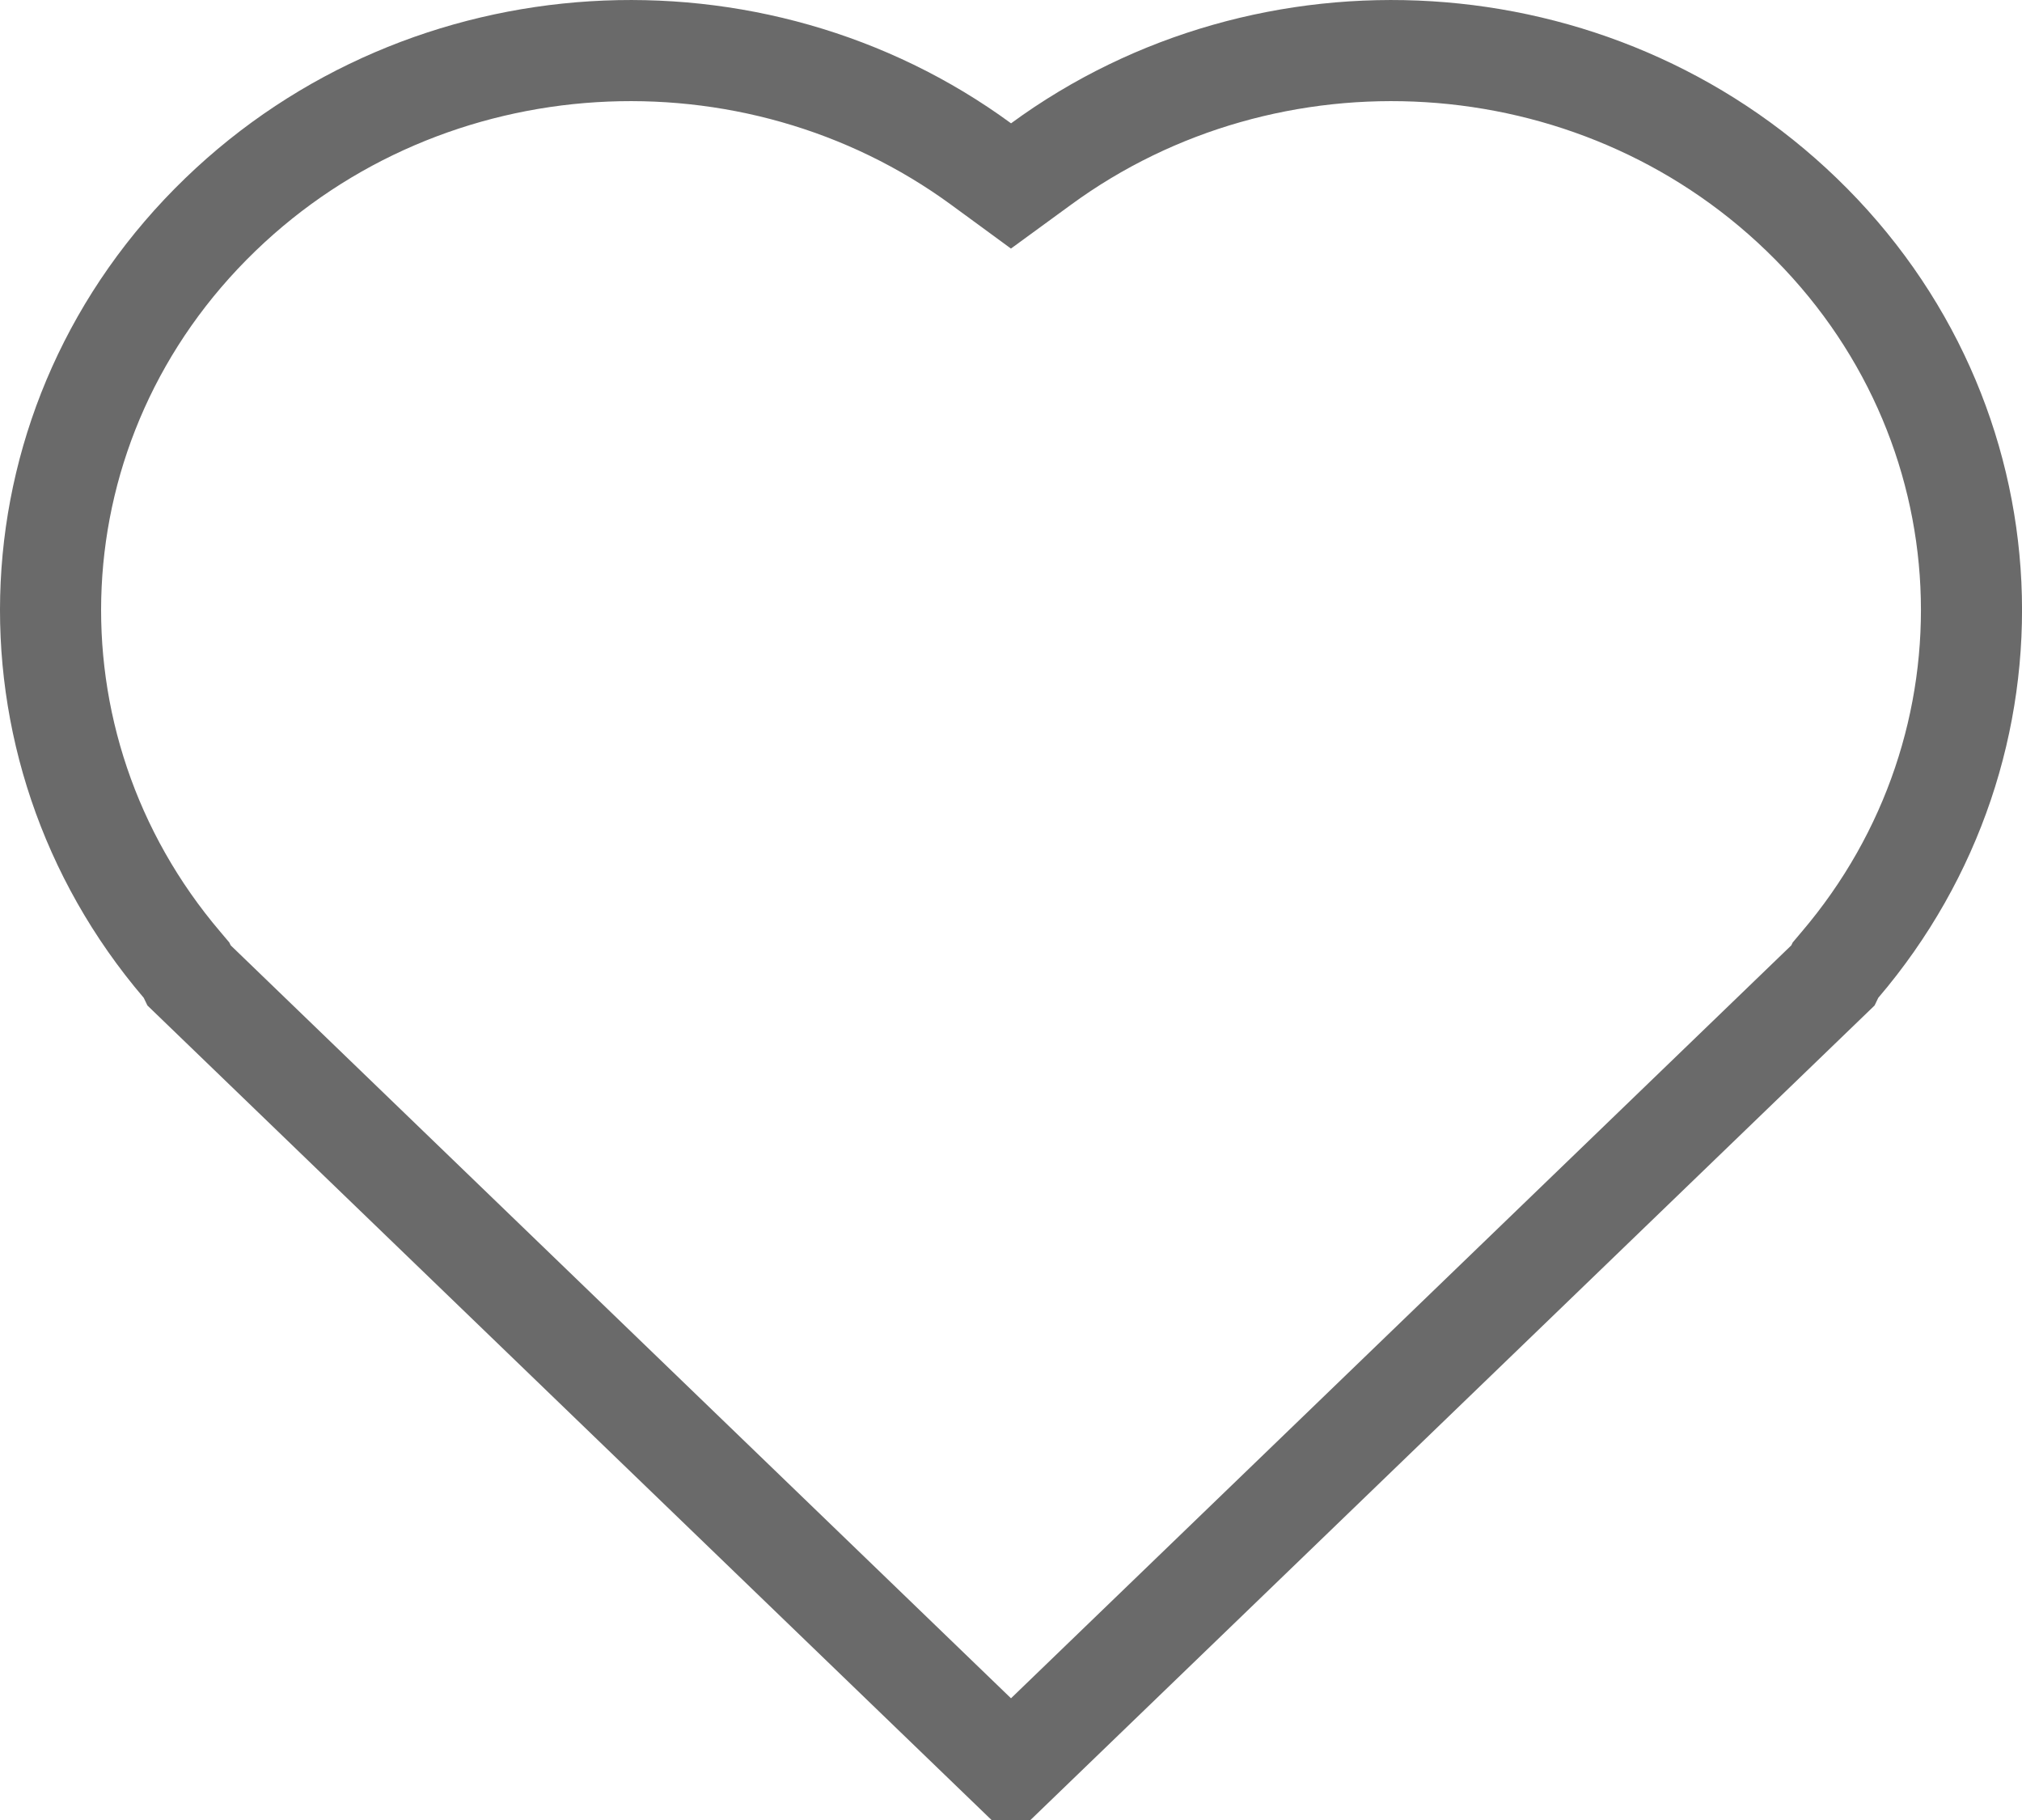 <svg width="20" height="18" viewBox="0 0 20 18" fill="none" xmlns="http://www.w3.org/2000/svg">
<path d="M18.198 9.544L18.155 9.595L18.13 9.647L10 17.491L1.87 9.647L1.845 9.595L1.802 9.544C-0.052 7.371 0.074 4.154 2.18 2.122C4.231 0.142 7.454 -0.026 9.705 1.623L10 1.839L10.296 1.623C12.546 -0.026 15.769 0.142 17.82 2.122C19.927 4.154 20.052 7.371 18.198 9.544Z" stroke="#6A6A6A"/>
</svg>
